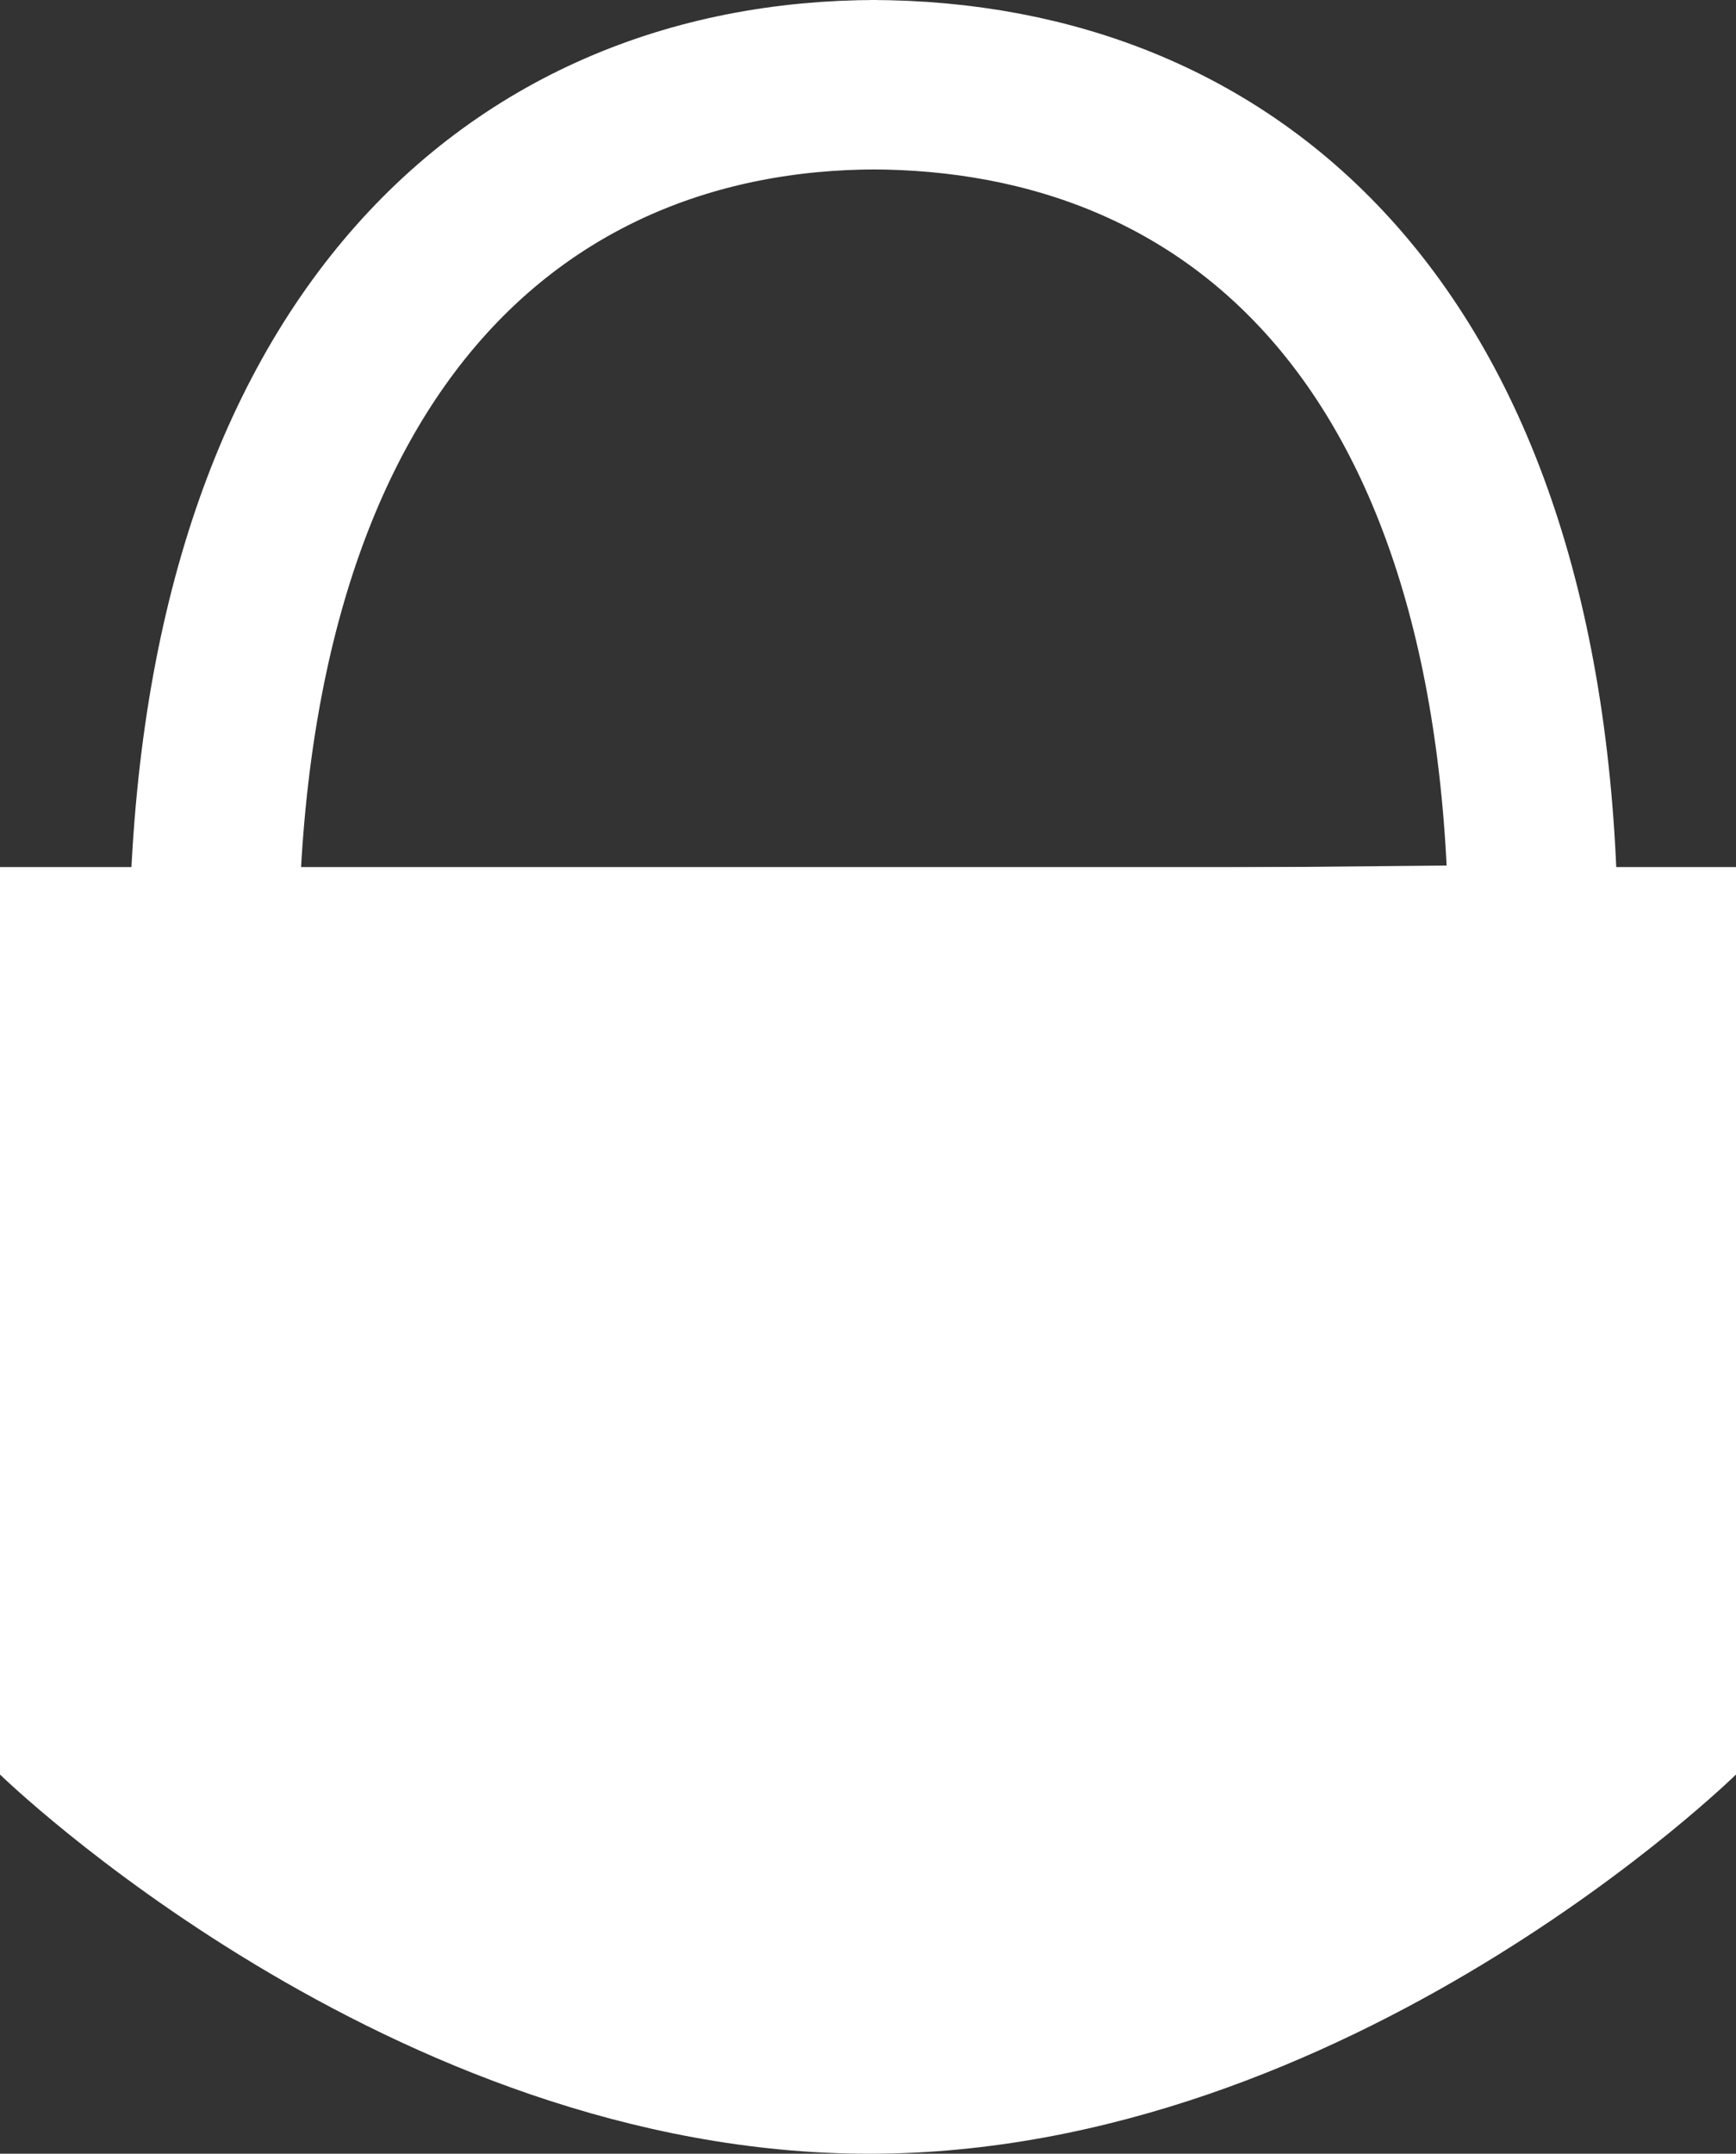 <?xml version="1.0" encoding="UTF-8" standalone="no"?>
<!-- Created with Inkscape (http://www.inkscape.org/) -->

<svg
   xmlns:dc="http://purl.org/dc/elements/1.1/"
   xmlns:cc="http://creativecommons.org/ns#"
   xmlns:rdf="http://www.w3.org/1999/02/22-rdf-syntax-ns#"
   xmlns:svg="http://www.w3.org/2000/svg"
   xmlns="http://www.w3.org/2000/svg"
   xmlns:sodipodi="http://sodipodi.sourceforge.net/DTD/sodipodi-0.dtd"
   xmlns:inkscape="http://www.inkscape.org/namespaces/inkscape"
   id="svg2"
   version="1.1"
   inkscape:version="0.48.4 r9939"
   width="102.5"
   height="127.126"
   xml:space="preserve"
   sodipodi:docname="pw.ai"><rect width="100%" height="100%" fill="#333333" stroke="none"/><defs
     id="defs6"><clipPath
       clipPathUnits="userSpaceOnUse"
       id="clipPath16"><path
         d="m 0,101.701 82,0 L 82,0 0,0 0,101.701 z"
         id="path18" /></clipPath></defs><sodipodi:namedview
     pagecolor="#ffffff"
     bordercolor="#666666"
     borderopacity="1"
     objecttolerance="10"
     gridtolerance="10"
     guidetolerance="10"
     inkscape:pageopacity="0"
     inkscape:pageshadow="2"
     inkscape:window-width="1280"
     inkscape:window-height="1000"
     id="namedview4"
     showgrid="false"
     inkscape:zoom="1.8564222"
     inkscape:cx="51.25"
     inkscape:cy="63.563126"
     inkscape:window-x="0"
     inkscape:window-y="24"
     inkscape:window-maximized="1"
     inkscape:current-layer="g10" /><g
     id="g10"
     inkscape:groupmode="layer"
     inkscape:label="pw"
     transform="matrix(1.25,0,0,-1.25,0,127.126)"><g
       id="g20"
       transform="translate(0,17.908)"
       style="fill:#ffffff;fill-opacity:1"><path
         d="m 0,0 0,42.85 82,0 L 82,0 C 82,0 63.764,-17.908 41.065,-17.908 18.368,-17.908 0,0 0,0"
         style="fill:#ffffff;fill-opacity:1;fill-rule:nonzero;stroke:none"
         id="path22"
         inkscape:connector-curvature="0" /></g><g
       id="g24"
       transform="translate(72.429,56.868)"
       style="stroke:#ffffff;stroke-opacity:1"><path
         d="m 0,0 c 0,28.742 -14.014,40.833 -31.333,40.833 l 0.333,0 c -17.319,0 -31.333,-12.674 -31.333,-41.416 L 0,0 z"
         style="fill:none;stroke:#ffffff;stroke-width:8;stroke-linecap:butt;stroke-linejoin:miter;stroke-miterlimit:10;stroke-opacity:1;stroke-dasharray:none"
         id="path26"
         inkscape:connector-curvature="0" /></g></g></svg>